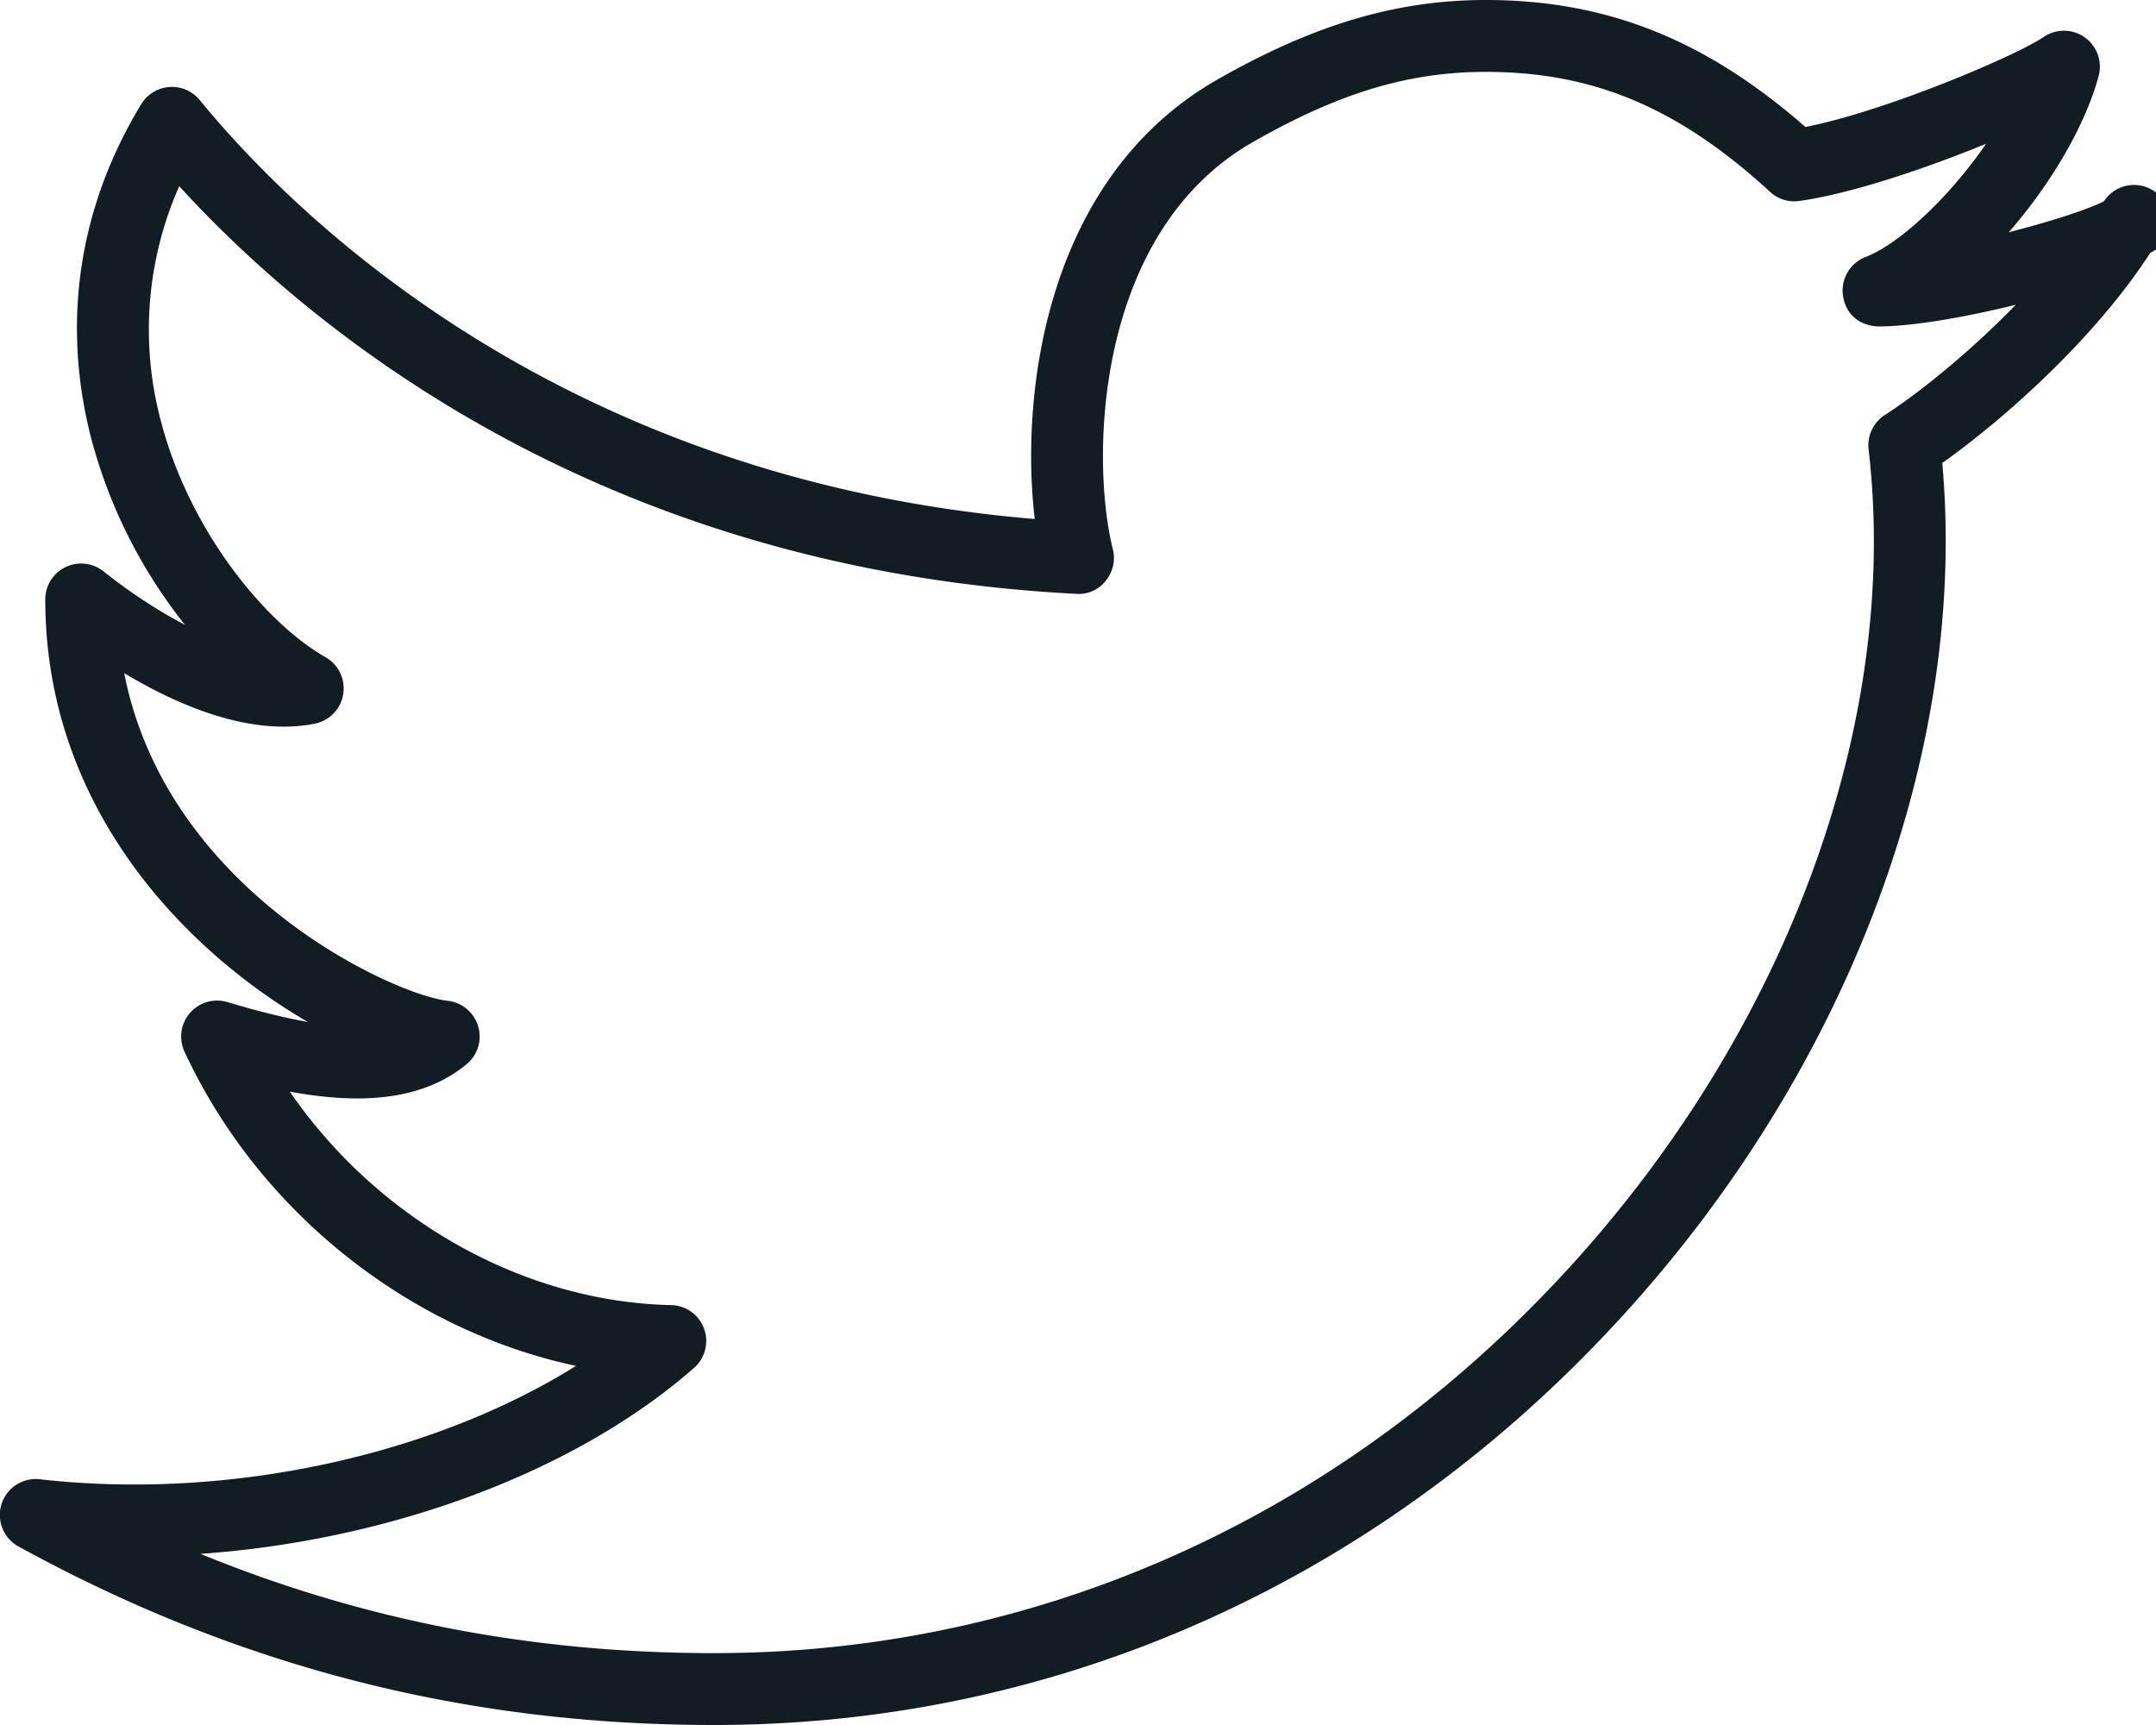 <svg xmlns="http://www.w3.org/2000/svg" width="30" height="24" viewBox="0 0 30 24">
    <path fill="#111D22" fill-rule="evenodd" d="M2.79 21.619C5.055 22.546 7.412 23 9.934 23h.021c4.59-.005 8.864-1.971 12.036-5.536 2.943-3.309 4.442-7.5 4.01-11.211a.501.501 0 0 1 .226-.479c.437-.28 1.156-.848 1.822-1.534-.689.17-1.42.3-1.908.302-.275-.01-.449-.171-.493-.407a.5.5 0 0 1 .31-.559c.482-.187 1.172-.841 1.678-1.576-.849.348-1.883.696-2.599.796a.49.49 0 0 1-.407-.127C23.355 1.499 22.172 1 20.674 1c-1.07 0-2.038.291-3.236.974-2.208 1.258-2.266 4.419-1.953 5.667a.5.5 0 0 1-.099.439.474.474 0 0 1-.412.182c-6.69-.345-10.71-3.733-12.48-5.671a4.921 4.921 0 0 0-.257 3.26c.397 1.532 1.454 2.816 2.293 3.293a.5.5 0 0 1-.152.925c-.896.177-1.899-.252-2.65-.704.6 3.054 3.766 4.48 4.5 4.559a.5.5 0 0 1 .264.883c-.647.533-1.544.549-2.459.381 1.214 1.767 3.23 2.924 5.304 2.97a.499.499 0 0 1 .318.876c-1.667 1.459-4.244 2.4-6.866 2.585zM9.934 24c-3.463 0-6.628-.812-9.675-2.483a.5.5 0 0 1 .296-.936c2.617.297 5.457-.327 7.46-1.577-2.318-.494-4.412-2.139-5.448-4.373a.5.5 0 0 1 .597-.689c.357.106.745.211 1.118.276C2.593 13.237.63 11.251.63 8.341a.499.499 0 0 1 .811-.391c.337.268.731.534 1.132.743A7.065 7.065 0 0 1 1.27 6.102c-.417-1.609-.177-3.218.695-4.652a.5.5 0 0 1 .814-.058C4.086 2.988 7.79 6.67 14.398 7.221c-.207-1.757.155-4.754 2.545-6.116C18.284.341 19.435 0 20.674 0c1.674 0 3.055.547 4.448 1.767 1.122-.222 2.931-.991 3.316-1.253a.5.5 0 0 1 .764.543c-.192.709-.674 1.511-1.25 2.174.568-.145 1.088-.312 1.323-.43a.5.5 0 1 1 .644.719c-.785 1.212-2.069 2.339-2.893 2.921.351 3.913-1.237 8.259-4.287 11.687C19.375 21.91 14.835 23.995 9.957 24h-.022z"/>
</svg>
